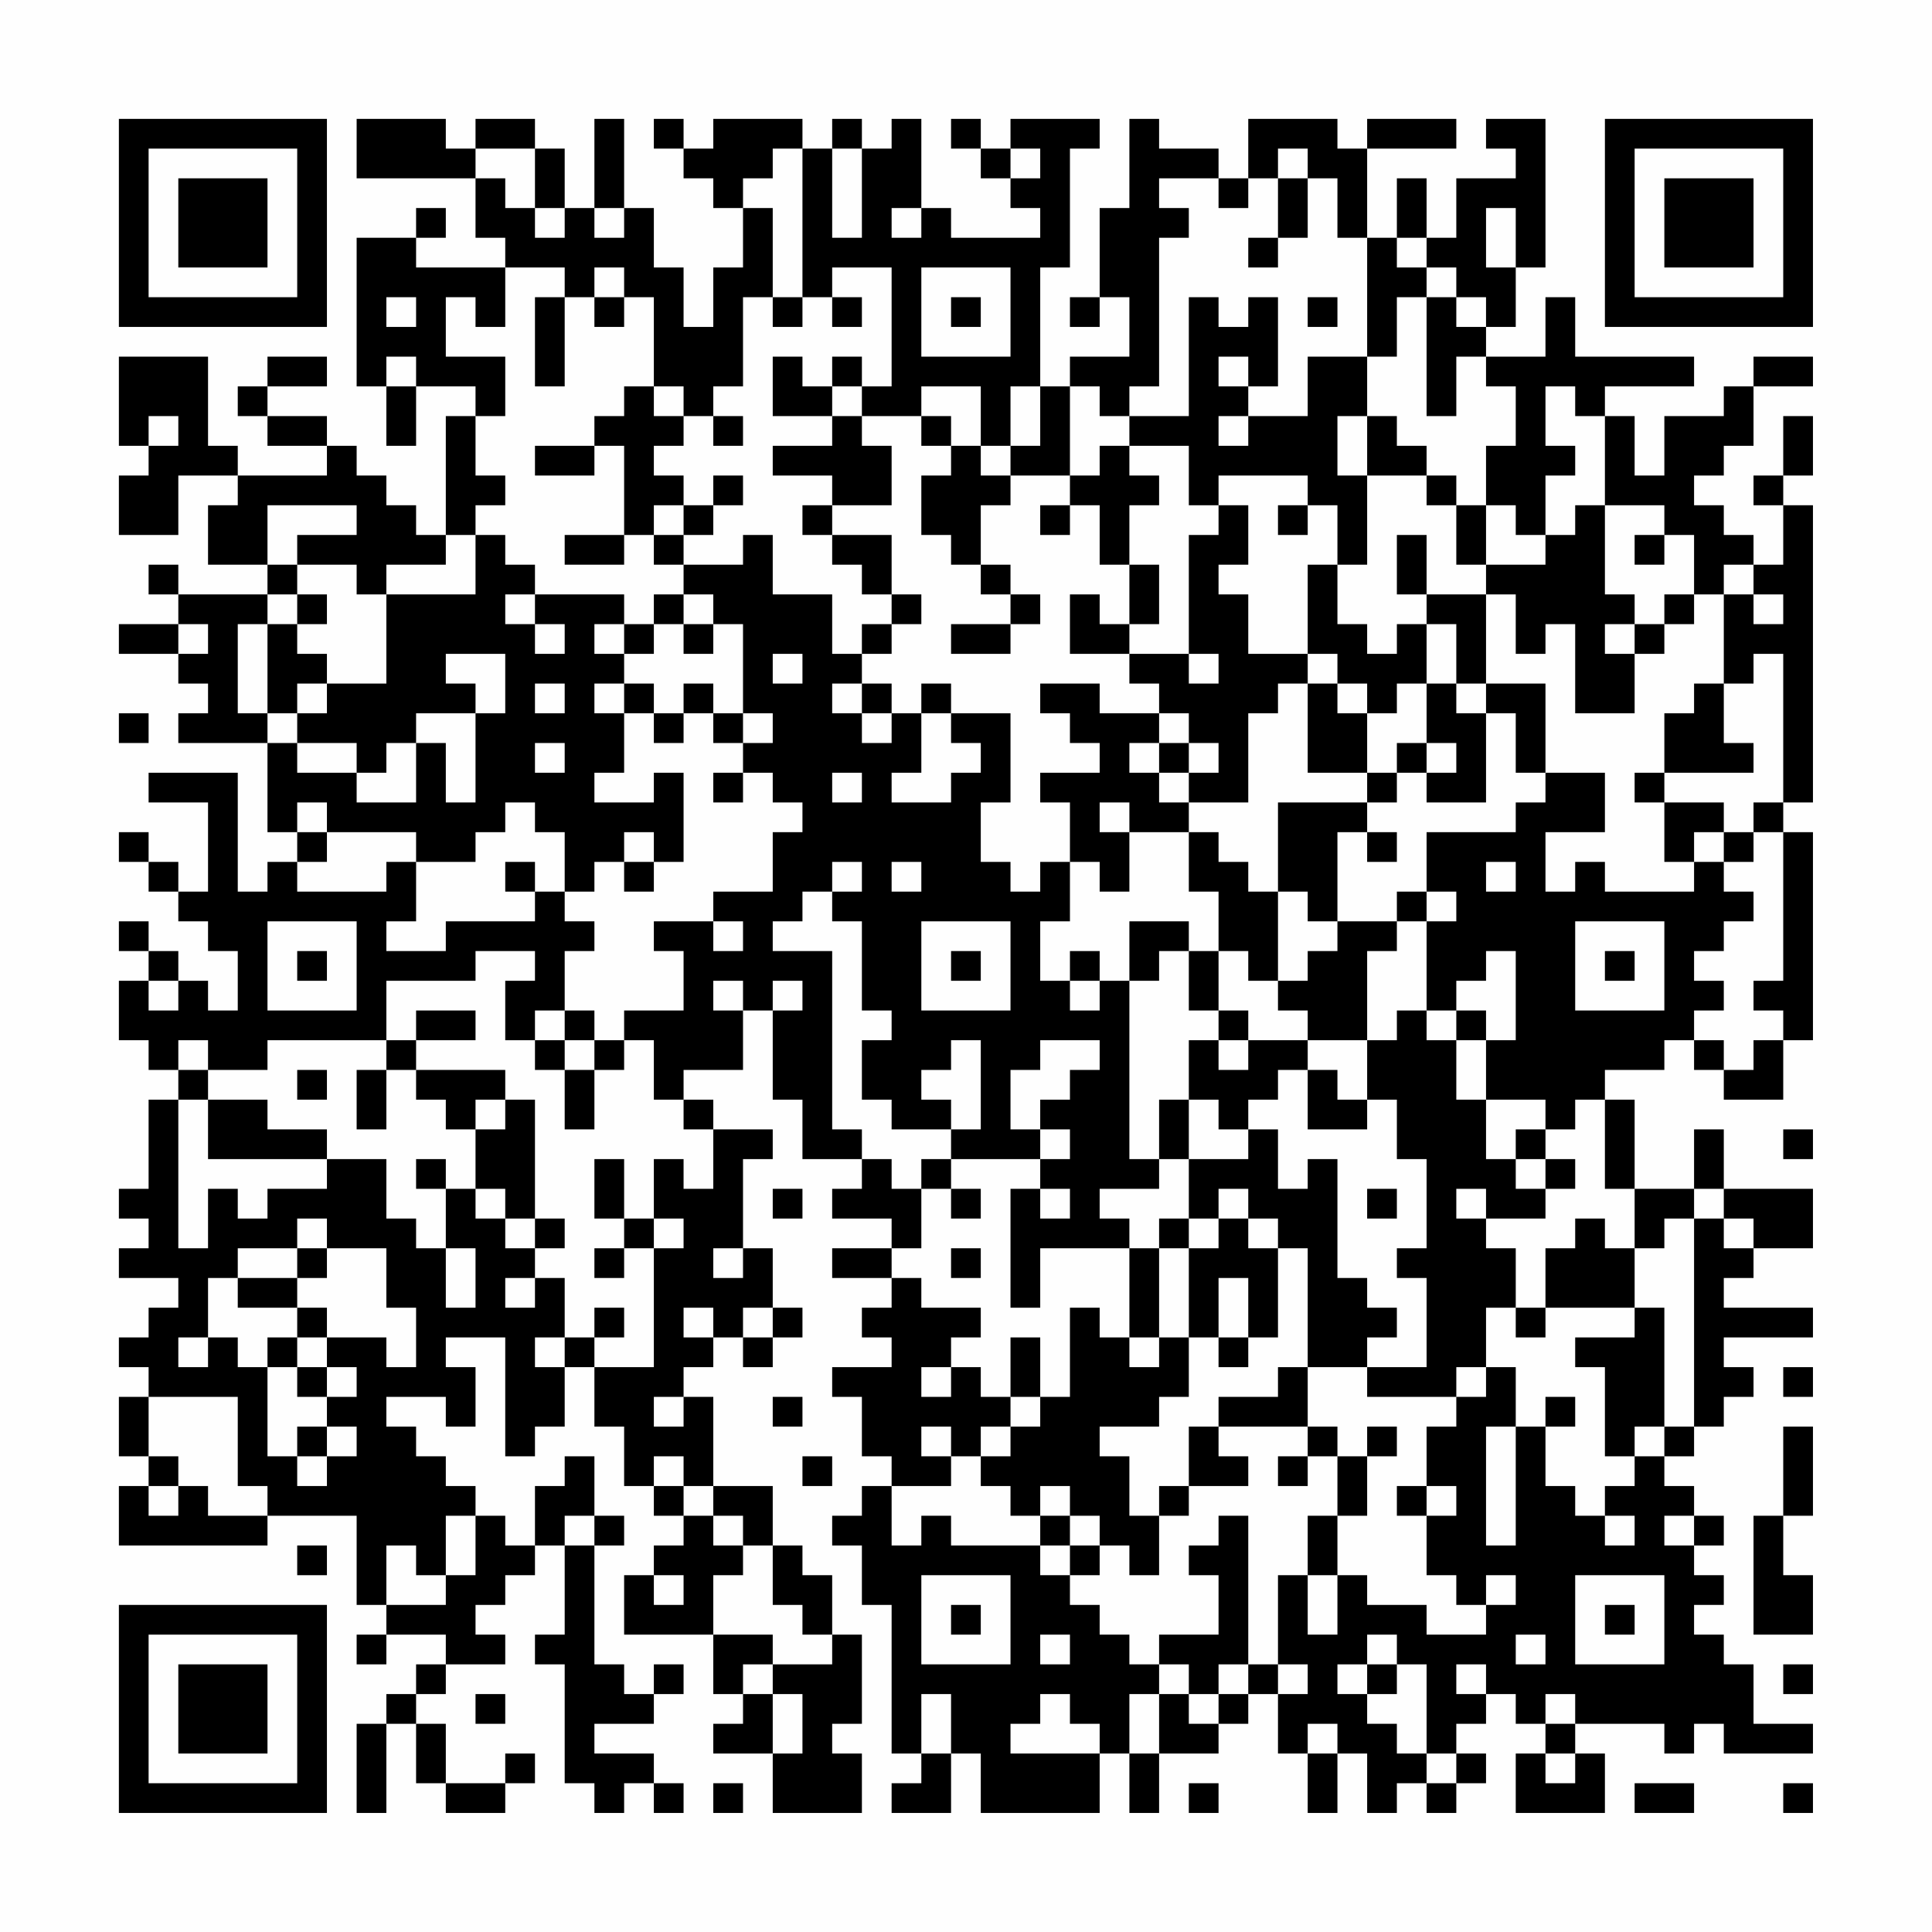 <?xml version="1.0" encoding="UTF-8"?>
<svg xmlns="http://www.w3.org/2000/svg" version="1.1" width="300" height="300" viewBox="0 0 300 300"><rect x="0" y="0" width="300" height="300" fill="#fefefe"/><g transform="scale(4.615)"><g transform="translate(4,4)"><path fill-rule="evenodd" d="M8 0L8 2L12 2L12 4L13 4L13 5L10 5L10 4L11 4L11 3L10 3L10 4L8 4L8 9L9 9L9 11L10 11L10 9L12 9L12 10L11 10L11 14L10 14L10 13L9 13L9 12L8 12L8 11L7 11L7 10L5 10L5 9L7 9L7 8L5 8L5 9L4 9L4 10L5 10L5 11L7 11L7 12L4 12L4 11L3 11L3 8L0 8L0 11L1 11L1 12L0 12L0 14L2 14L2 12L4 12L4 13L3 13L3 15L5 15L5 16L2 16L2 15L1 15L1 16L2 16L2 17L0 17L0 18L2 18L2 19L3 19L3 20L2 20L2 21L5 21L5 24L6 24L6 25L5 25L5 26L4 26L4 22L1 22L1 23L3 23L3 26L2 26L2 25L1 25L1 24L0 24L0 25L1 25L1 26L2 26L2 27L3 27L3 28L4 28L4 30L3 30L3 29L2 29L2 28L1 28L1 27L0 27L0 28L1 28L1 29L0 29L0 31L1 31L1 32L2 32L2 33L1 33L1 36L0 36L0 37L1 37L1 38L0 38L0 39L2 39L2 40L1 40L1 41L0 41L0 42L1 42L1 43L0 43L0 45L1 45L1 46L0 46L0 48L5 48L5 47L8 47L8 50L9 50L9 51L8 51L8 52L9 52L9 51L11 51L11 52L10 52L10 53L9 53L9 54L8 54L8 57L9 57L9 54L10 54L10 56L11 56L11 57L13 57L13 56L14 56L14 55L13 55L13 56L11 56L11 54L10 54L10 53L11 53L11 52L13 52L13 51L12 51L12 50L13 50L13 49L14 49L14 48L15 48L15 51L14 51L14 52L15 52L15 56L16 56L16 57L17 57L17 56L18 56L18 57L19 57L19 56L18 56L18 55L16 55L16 54L18 54L18 53L19 53L19 52L18 52L18 53L17 53L17 52L16 52L16 48L17 48L17 47L16 47L16 45L15 45L15 46L14 46L14 48L13 48L13 47L12 47L12 46L11 46L11 45L10 45L10 44L9 44L9 43L11 43L11 44L12 44L12 42L11 42L11 41L13 41L13 45L14 45L14 44L15 44L15 42L16 42L16 44L17 44L17 46L18 46L18 47L19 47L19 48L18 48L18 49L17 49L17 51L20 51L20 53L21 53L21 54L20 54L20 55L22 55L22 57L25 57L25 55L24 55L24 54L25 54L25 51L24 51L24 49L23 49L23 48L22 48L22 46L20 46L20 43L19 43L19 42L20 42L20 41L21 41L21 42L22 42L22 41L23 41L23 40L22 40L22 38L21 38L21 35L22 35L22 34L20 34L20 33L19 33L19 32L21 32L21 30L22 30L22 33L23 33L23 35L25 35L25 36L24 36L24 37L26 37L26 38L24 38L24 39L26 39L26 40L25 40L25 41L26 41L26 42L24 42L24 43L25 43L25 45L26 45L26 46L25 46L25 47L24 47L24 48L25 48L25 50L26 50L26 55L27 55L27 56L26 56L26 57L28 57L28 55L29 55L29 57L33 57L33 55L34 55L34 57L35 57L35 55L37 55L37 54L38 54L38 53L39 53L39 55L40 55L40 57L41 57L41 55L42 55L42 57L43 57L43 56L44 56L44 57L45 57L45 56L46 56L46 55L45 55L45 54L46 54L46 53L47 53L47 54L48 54L48 55L47 55L47 57L50 57L50 55L49 55L49 54L52 54L52 55L53 55L53 54L54 54L54 55L57 55L57 54L55 54L55 52L54 52L54 51L53 51L53 50L54 50L54 49L53 49L53 48L54 48L54 47L53 47L53 46L52 46L52 45L53 45L53 44L54 44L54 43L55 43L55 42L54 42L54 41L57 41L57 40L54 40L54 39L55 39L55 38L57 38L57 36L54 36L54 34L53 34L53 36L51 36L51 33L50 33L50 32L52 32L52 31L53 31L53 32L54 32L54 33L56 33L56 31L57 31L57 24L56 24L56 23L57 23L57 13L56 13L56 12L57 12L57 10L56 10L56 12L55 12L55 13L56 13L56 15L55 15L55 14L54 14L54 13L53 13L53 12L54 12L54 11L55 11L55 9L57 9L57 8L55 8L55 9L54 9L54 10L52 10L52 12L51 12L51 10L50 10L50 9L53 9L53 8L49 8L49 6L48 6L48 8L46 8L46 7L47 7L47 5L48 5L48 0L46 0L46 1L47 1L47 2L45 2L45 4L44 4L44 2L43 2L43 4L42 4L42 1L45 1L45 0L42 0L42 1L41 1L41 0L38 0L38 2L37 2L37 1L35 1L35 0L34 0L34 3L33 3L33 6L32 6L32 7L33 7L33 6L34 6L34 8L32 8L32 9L31 9L31 5L32 5L32 1L33 1L33 0L30 0L30 1L29 1L29 0L28 0L28 1L29 1L29 2L30 2L30 3L31 3L31 4L28 4L28 3L27 3L27 0L26 0L26 1L25 1L25 0L24 0L24 1L23 1L23 0L20 0L20 1L19 1L19 0L18 0L18 1L19 1L19 2L20 2L20 3L21 3L21 5L20 5L20 7L19 7L19 5L18 5L18 3L17 3L17 0L16 0L16 3L15 3L15 1L14 1L14 0L12 0L12 1L11 1L11 0ZM12 1L12 2L13 2L13 3L14 3L14 4L15 4L15 3L14 3L14 1ZM22 1L22 2L21 2L21 3L22 3L22 6L21 6L21 9L20 9L20 10L19 10L19 9L18 9L18 6L17 6L17 5L16 5L16 6L15 6L15 5L13 5L13 7L12 7L12 6L11 6L11 8L13 8L13 10L12 10L12 12L13 12L13 13L12 13L12 14L11 14L11 15L9 15L9 16L8 16L8 15L6 15L6 14L8 14L8 13L5 13L5 15L6 15L6 16L5 16L5 17L4 17L4 20L5 20L5 21L6 21L6 22L8 22L8 23L10 23L10 21L11 21L11 23L12 23L12 20L13 20L13 18L11 18L11 19L12 19L12 20L10 20L10 21L9 21L9 22L8 22L8 21L6 21L6 20L7 20L7 19L9 19L9 16L12 16L12 14L13 14L13 15L14 15L14 16L13 16L13 17L14 17L14 18L15 18L15 17L14 17L14 16L17 16L17 17L16 17L16 18L17 18L17 19L16 19L16 20L17 20L17 22L16 22L16 23L18 23L18 22L19 22L19 25L18 25L18 24L17 24L17 25L16 25L16 26L15 26L15 24L14 24L14 23L13 23L13 24L12 24L12 25L10 25L10 24L7 24L7 23L6 23L6 24L7 24L7 25L6 25L6 26L9 26L9 25L10 25L10 27L9 27L9 28L11 28L11 27L14 27L14 26L15 26L15 27L16 27L16 28L15 28L15 30L14 30L14 31L13 31L13 29L14 29L14 28L12 28L12 29L9 29L9 31L5 31L5 32L3 32L3 31L2 31L2 32L3 32L3 33L2 33L2 38L3 38L3 36L4 36L4 37L5 37L5 36L7 36L7 35L9 35L9 37L10 37L10 38L11 38L11 40L12 40L12 38L11 38L11 36L12 36L12 37L13 37L13 38L14 38L14 39L13 39L13 40L14 40L14 39L15 39L15 41L14 41L14 42L15 42L15 41L16 41L16 42L18 42L18 38L19 38L19 37L18 37L18 35L19 35L19 36L20 36L20 34L19 34L19 33L18 33L18 31L17 31L17 30L19 30L19 28L18 28L18 27L20 27L20 28L21 28L21 27L20 27L20 26L22 26L22 24L23 24L23 23L22 23L22 22L21 22L21 21L22 21L22 20L21 20L21 17L20 17L20 16L19 16L19 15L21 15L21 14L22 14L22 16L24 16L24 18L25 18L25 19L24 19L24 20L25 20L25 21L26 21L26 20L27 20L27 22L26 22L26 23L28 23L28 22L29 22L29 21L28 21L28 20L30 20L30 23L29 23L29 25L30 25L30 26L31 26L31 25L32 25L32 27L31 27L31 29L32 29L32 30L33 30L33 29L34 29L34 35L35 35L35 36L33 36L33 37L34 37L34 38L31 38L31 40L30 40L30 36L31 36L31 37L32 37L32 36L31 36L31 35L32 35L32 34L31 34L31 33L32 33L32 32L33 32L33 31L31 31L31 32L30 32L30 34L31 34L31 35L28 35L28 34L29 34L29 31L28 31L28 32L27 32L27 33L28 33L28 34L26 34L26 33L25 33L25 31L26 31L26 30L25 30L25 27L24 27L24 26L25 26L25 25L24 25L24 26L23 26L23 27L22 27L22 28L24 28L24 34L25 34L25 35L26 35L26 36L27 36L27 38L26 38L26 39L27 39L27 40L29 40L29 41L28 41L28 42L27 42L27 43L28 43L28 42L29 42L29 43L30 43L30 44L29 44L29 45L28 45L28 44L27 44L27 45L28 45L28 46L26 46L26 48L27 48L27 47L28 47L28 48L31 48L31 49L32 49L32 50L33 50L33 51L34 51L34 52L35 52L35 53L34 53L34 55L35 55L35 53L36 53L36 54L37 54L37 53L38 53L38 52L39 52L39 53L40 53L40 52L39 52L39 49L40 49L40 51L41 51L41 49L42 49L42 50L44 50L44 51L46 51L46 50L47 50L47 49L46 49L46 50L45 50L45 49L44 49L44 47L45 47L45 46L44 46L44 44L45 44L45 43L46 43L46 42L47 42L47 44L46 44L46 48L47 48L47 44L48 44L48 46L49 46L49 47L50 47L50 48L51 48L51 47L50 47L50 46L51 46L51 45L52 45L52 44L53 44L53 37L54 37L54 38L55 38L55 37L54 37L54 36L53 36L53 37L52 37L52 38L51 38L51 36L50 36L50 33L49 33L49 34L48 34L48 33L46 33L46 31L47 31L47 28L46 28L46 29L45 29L45 30L44 30L44 27L45 27L45 26L44 26L44 24L47 24L47 23L48 23L48 22L50 22L50 24L48 24L48 26L49 26L49 25L50 25L50 26L53 26L53 25L54 25L54 26L55 26L55 27L54 27L54 28L53 28L53 29L54 29L54 30L53 30L53 31L54 31L54 32L55 32L55 31L56 31L56 30L55 30L55 29L56 29L56 24L55 24L55 23L56 23L56 18L55 18L55 19L54 19L54 16L55 16L55 17L56 17L56 16L55 16L55 15L54 15L54 16L53 16L53 14L52 14L52 13L50 13L50 10L49 10L49 9L48 9L48 11L49 11L49 12L48 12L48 14L47 14L47 13L46 13L46 11L47 11L47 9L46 9L46 8L45 8L45 10L44 10L44 6L45 6L45 7L46 7L46 6L45 6L45 5L44 5L44 4L43 4L43 5L44 5L44 6L43 6L43 8L42 8L42 4L41 4L41 2L40 2L40 1L39 1L39 2L38 2L38 3L37 3L37 2L35 2L35 3L36 3L36 4L35 4L35 9L34 9L34 10L33 10L33 9L32 9L32 12L30 12L30 11L31 11L31 9L30 9L30 11L29 11L29 9L27 9L27 10L25 10L25 9L26 9L26 5L24 5L24 6L23 6L23 1ZM24 1L24 4L25 4L25 1ZM30 1L30 2L31 2L31 1ZM39 2L39 4L38 4L38 5L39 5L39 4L40 4L40 2ZM16 3L16 4L17 4L17 3ZM26 3L26 4L27 4L27 3ZM46 3L46 5L47 5L47 3ZM27 5L27 8L30 8L30 5ZM9 6L9 7L10 7L10 6ZM14 6L14 9L15 9L15 6ZM16 6L16 7L17 7L17 6ZM22 6L22 7L23 7L23 6ZM24 6L24 7L25 7L25 6ZM28 6L28 7L29 7L29 6ZM36 6L36 10L34 10L34 11L33 11L33 12L32 12L32 13L31 13L31 14L32 14L32 13L33 13L33 15L34 15L34 17L33 17L33 16L32 16L32 18L34 18L34 19L35 19L35 20L33 20L33 19L31 19L31 20L32 20L32 21L33 21L33 22L31 22L31 23L32 23L32 25L33 25L33 26L34 26L34 24L36 24L36 26L37 26L37 28L36 28L36 27L34 27L34 29L35 29L35 28L36 28L36 30L37 30L37 31L36 31L36 33L35 33L35 35L36 35L36 37L35 37L35 38L34 38L34 41L33 41L33 40L32 40L32 43L31 43L31 41L30 41L30 43L31 43L31 44L30 44L30 45L29 45L29 46L30 46L30 47L31 47L31 48L32 48L32 49L33 49L33 48L34 48L34 49L35 49L35 47L36 47L36 46L38 46L38 45L37 45L37 44L40 44L40 45L39 45L39 46L40 46L40 45L41 45L41 47L40 47L40 49L41 49L41 47L42 47L42 45L43 45L43 44L42 44L42 45L41 45L41 44L40 44L40 42L42 42L42 43L45 43L45 42L46 42L46 40L47 40L47 41L48 41L48 40L51 40L51 41L49 41L49 42L50 42L50 45L51 45L51 44L52 44L52 40L51 40L51 38L50 38L50 37L49 37L49 38L48 38L48 40L47 40L47 38L46 38L46 37L48 37L48 36L49 36L49 35L48 35L48 34L47 34L47 35L46 35L46 33L45 33L45 31L46 31L46 30L45 30L45 31L44 31L44 30L43 30L43 31L42 31L42 28L43 28L43 27L44 27L44 26L43 26L43 27L41 27L41 24L42 24L42 25L43 25L43 24L42 24L42 23L43 23L43 22L44 22L44 23L46 23L46 20L47 20L47 22L48 22L48 19L46 19L46 16L47 16L47 18L48 18L48 17L49 17L49 20L51 20L51 18L52 18L52 17L53 17L53 16L52 16L52 17L51 17L51 16L50 16L50 13L49 13L49 14L48 14L48 15L46 15L46 13L45 13L45 12L44 12L44 11L43 11L43 10L42 10L42 8L40 8L40 10L38 10L38 9L39 9L39 6L38 6L38 7L37 7L37 6ZM40 6L40 7L41 7L41 6ZM9 8L9 9L10 9L10 8ZM22 8L22 10L24 10L24 11L22 11L22 12L24 12L24 13L23 13L23 14L24 14L24 15L25 15L25 16L26 16L26 17L25 17L25 18L26 18L26 17L27 17L27 16L26 16L26 14L24 14L24 13L26 13L26 11L25 11L25 10L24 10L24 9L25 9L25 8L24 8L24 9L23 9L23 8ZM37 8L37 9L38 9L38 8ZM17 9L17 10L16 10L16 11L14 11L14 12L16 12L16 11L17 11L17 14L15 14L15 15L17 15L17 14L18 14L18 15L19 15L19 14L20 14L20 13L21 13L21 12L20 12L20 13L19 13L19 12L18 12L18 11L19 11L19 10L18 10L18 9ZM1 10L1 11L2 11L2 10ZM20 10L20 11L21 11L21 10ZM27 10L27 11L28 11L28 12L27 12L27 14L28 14L28 15L29 15L29 16L30 16L30 17L28 17L28 18L30 18L30 17L31 17L31 16L30 16L30 15L29 15L29 13L30 13L30 12L29 12L29 11L28 11L28 10ZM37 10L37 11L38 11L38 10ZM41 10L41 12L42 12L42 15L41 15L41 13L40 13L40 12L37 12L37 13L36 13L36 11L34 11L34 12L35 12L35 13L34 13L34 15L35 15L35 17L34 17L34 18L36 18L36 19L37 19L37 18L36 18L36 14L37 14L37 13L38 13L38 15L37 15L37 16L38 16L38 18L40 18L40 19L39 19L39 20L38 20L38 23L36 23L36 22L37 22L37 21L36 21L36 20L35 20L35 21L34 21L34 22L35 22L35 23L36 23L36 24L37 24L37 25L38 25L38 26L39 26L39 29L38 29L38 28L37 28L37 30L38 30L38 31L37 31L37 32L38 32L38 31L40 31L40 32L39 32L39 33L38 33L38 34L37 34L37 33L36 33L36 35L38 35L38 34L39 34L39 36L40 36L40 35L41 35L41 39L42 39L42 40L43 40L43 41L42 41L42 42L44 42L44 39L43 39L43 38L44 38L44 35L43 35L43 33L42 33L42 31L40 31L40 30L39 30L39 29L40 29L40 28L41 28L41 27L40 27L40 26L39 26L39 23L42 23L42 22L43 22L43 21L44 21L44 22L45 22L45 21L44 21L44 19L45 19L45 20L46 20L46 19L45 19L45 17L44 17L44 16L46 16L46 15L45 15L45 13L44 13L44 12L42 12L42 10ZM18 13L18 14L19 14L19 13ZM39 13L39 14L40 14L40 13ZM43 14L43 16L44 16L44 14ZM51 14L51 15L52 15L52 14ZM40 15L40 18L41 18L41 19L40 19L40 22L42 22L42 20L43 20L43 19L44 19L44 17L43 17L43 18L42 18L42 17L41 17L41 15ZM6 16L6 17L5 17L5 20L6 20L6 19L7 19L7 18L6 18L6 17L7 17L7 16ZM18 16L18 17L17 17L17 18L18 18L18 17L19 17L19 18L20 18L20 17L19 17L19 16ZM2 17L2 18L3 18L3 17ZM50 17L50 18L51 18L51 17ZM22 18L22 19L23 19L23 18ZM14 19L14 20L15 20L15 19ZM17 19L17 20L18 20L18 21L19 21L19 20L20 20L20 21L21 21L21 20L20 20L20 19L19 19L19 20L18 20L18 19ZM25 19L25 20L26 20L26 19ZM27 19L27 20L28 20L28 19ZM41 19L41 20L42 20L42 19ZM53 19L53 20L52 20L52 22L51 22L51 23L52 23L52 25L53 25L53 24L54 24L54 25L55 25L55 24L54 24L54 23L52 23L52 22L55 22L55 21L54 21L54 19ZM0 20L0 21L1 21L1 20ZM14 21L14 22L15 22L15 21ZM35 21L35 22L36 22L36 21ZM20 22L20 23L21 23L21 22ZM24 22L24 23L25 23L25 22ZM33 23L33 24L34 24L34 23ZM13 25L13 26L14 26L14 25ZM17 25L17 26L18 26L18 25ZM26 25L26 26L27 26L27 25ZM46 25L46 26L47 26L47 25ZM5 27L5 30L8 30L8 27ZM27 27L27 30L30 30L30 27ZM49 27L49 30L52 30L52 27ZM6 28L6 29L7 29L7 28ZM28 28L28 29L29 29L29 28ZM32 28L32 29L33 29L33 28ZM50 28L50 29L51 29L51 28ZM1 29L1 30L2 30L2 29ZM20 29L20 30L21 30L21 29ZM22 29L22 30L23 30L23 29ZM10 30L10 31L9 31L9 32L8 32L8 34L9 34L9 32L10 32L10 33L11 33L11 34L12 34L12 36L13 36L13 37L14 37L14 38L15 38L15 37L14 37L14 33L13 33L13 32L10 32L10 31L12 31L12 30ZM15 30L15 31L14 31L14 32L15 32L15 34L16 34L16 32L17 32L17 31L16 31L16 30ZM15 31L15 32L16 32L16 31ZM6 32L6 33L7 33L7 32ZM40 32L40 34L42 34L42 33L41 33L41 32ZM3 33L3 35L7 35L7 34L5 34L5 33ZM12 33L12 34L13 34L13 33ZM56 34L56 35L57 35L57 34ZM10 35L10 36L11 36L11 35ZM16 35L16 37L17 37L17 38L16 38L16 39L17 39L17 38L18 38L18 37L17 37L17 35ZM27 35L27 36L28 36L28 37L29 37L29 36L28 36L28 35ZM47 35L47 36L48 36L48 35ZM22 36L22 37L23 37L23 36ZM37 36L37 37L36 37L36 38L35 38L35 41L34 41L34 42L35 42L35 41L36 41L36 43L35 43L35 44L33 44L33 45L34 45L34 47L35 47L35 46L36 46L36 44L37 44L37 43L39 43L39 42L40 42L40 38L39 38L39 37L38 37L38 36ZM42 36L42 37L43 37L43 36ZM45 36L45 37L46 37L46 36ZM6 37L6 38L4 38L4 39L3 39L3 41L2 41L2 42L3 42L3 41L4 41L4 42L5 42L5 45L6 45L6 46L7 46L7 45L8 45L8 44L7 44L7 43L8 43L8 42L7 42L7 41L9 41L9 42L10 42L10 40L9 40L9 38L7 38L7 37ZM37 37L37 38L36 38L36 41L37 41L37 42L38 42L38 41L39 41L39 38L38 38L38 37ZM6 38L6 39L4 39L4 40L6 40L6 41L5 41L5 42L6 42L6 43L7 43L7 42L6 42L6 41L7 41L7 40L6 40L6 39L7 39L7 38ZM20 38L20 39L21 39L21 38ZM28 38L28 39L29 39L29 38ZM37 39L37 41L38 41L38 39ZM16 40L16 41L17 41L17 40ZM19 40L19 41L20 41L20 40ZM21 40L21 41L22 41L22 40ZM56 42L56 43L57 43L57 42ZM1 43L1 45L2 45L2 46L1 46L1 47L2 47L2 46L3 46L3 47L5 47L5 46L4 46L4 43ZM18 43L18 44L19 44L19 43ZM22 43L22 44L23 44L23 43ZM48 43L48 44L49 44L49 43ZM6 44L6 45L7 45L7 44ZM56 44L56 47L55 47L55 51L57 51L57 49L56 49L56 47L57 47L57 44ZM18 45L18 46L19 46L19 47L20 47L20 48L21 48L21 49L20 49L20 51L22 51L22 52L21 52L21 53L22 53L22 55L23 55L23 53L22 53L22 52L24 52L24 51L23 51L23 50L22 50L22 48L21 48L21 47L20 47L20 46L19 46L19 45ZM23 45L23 46L24 46L24 45ZM31 46L31 47L32 47L32 48L33 48L33 47L32 47L32 46ZM43 46L43 47L44 47L44 46ZM11 47L11 49L10 49L10 48L9 48L9 50L11 50L11 49L12 49L12 47ZM15 47L15 48L16 48L16 47ZM37 47L37 48L36 48L36 49L37 49L37 51L35 51L35 52L36 52L36 53L37 53L37 52L38 52L38 47ZM52 47L52 48L53 48L53 47ZM6 48L6 49L7 49L7 48ZM18 49L18 50L19 50L19 49ZM27 49L27 52L30 52L30 49ZM49 49L49 52L52 52L52 49ZM28 50L28 51L29 51L29 50ZM50 50L50 51L51 51L51 50ZM31 51L31 52L32 52L32 51ZM42 51L42 52L41 52L41 53L42 53L42 54L43 54L43 55L44 55L44 56L45 56L45 55L44 55L44 52L43 52L43 51ZM47 51L47 52L48 52L48 51ZM42 52L42 53L43 53L43 52ZM45 52L45 53L46 53L46 52ZM56 52L56 53L57 53L57 52ZM12 53L12 54L13 54L13 53ZM27 53L27 55L28 55L28 53ZM31 53L31 54L30 54L30 55L33 55L33 54L32 54L32 53ZM48 53L48 54L49 54L49 53ZM40 54L40 55L41 55L41 54ZM48 55L48 56L49 56L49 55ZM20 56L20 57L21 57L21 56ZM36 56L36 57L37 57L37 56ZM51 56L51 57L53 57L53 56ZM56 56L56 57L57 57L57 56ZM0 0L0 7L7 7L7 0ZM1 1L1 6L6 6L6 1ZM2 2L2 5L5 5L5 2ZM50 0L50 7L57 7L57 0ZM51 1L51 6L56 6L56 1ZM52 2L52 5L55 5L55 2ZM0 50L0 57L7 57L7 50ZM1 51L1 56L6 56L6 51ZM2 52L2 55L5 55L5 52Z" fill="#000000"/></g></g></svg>

